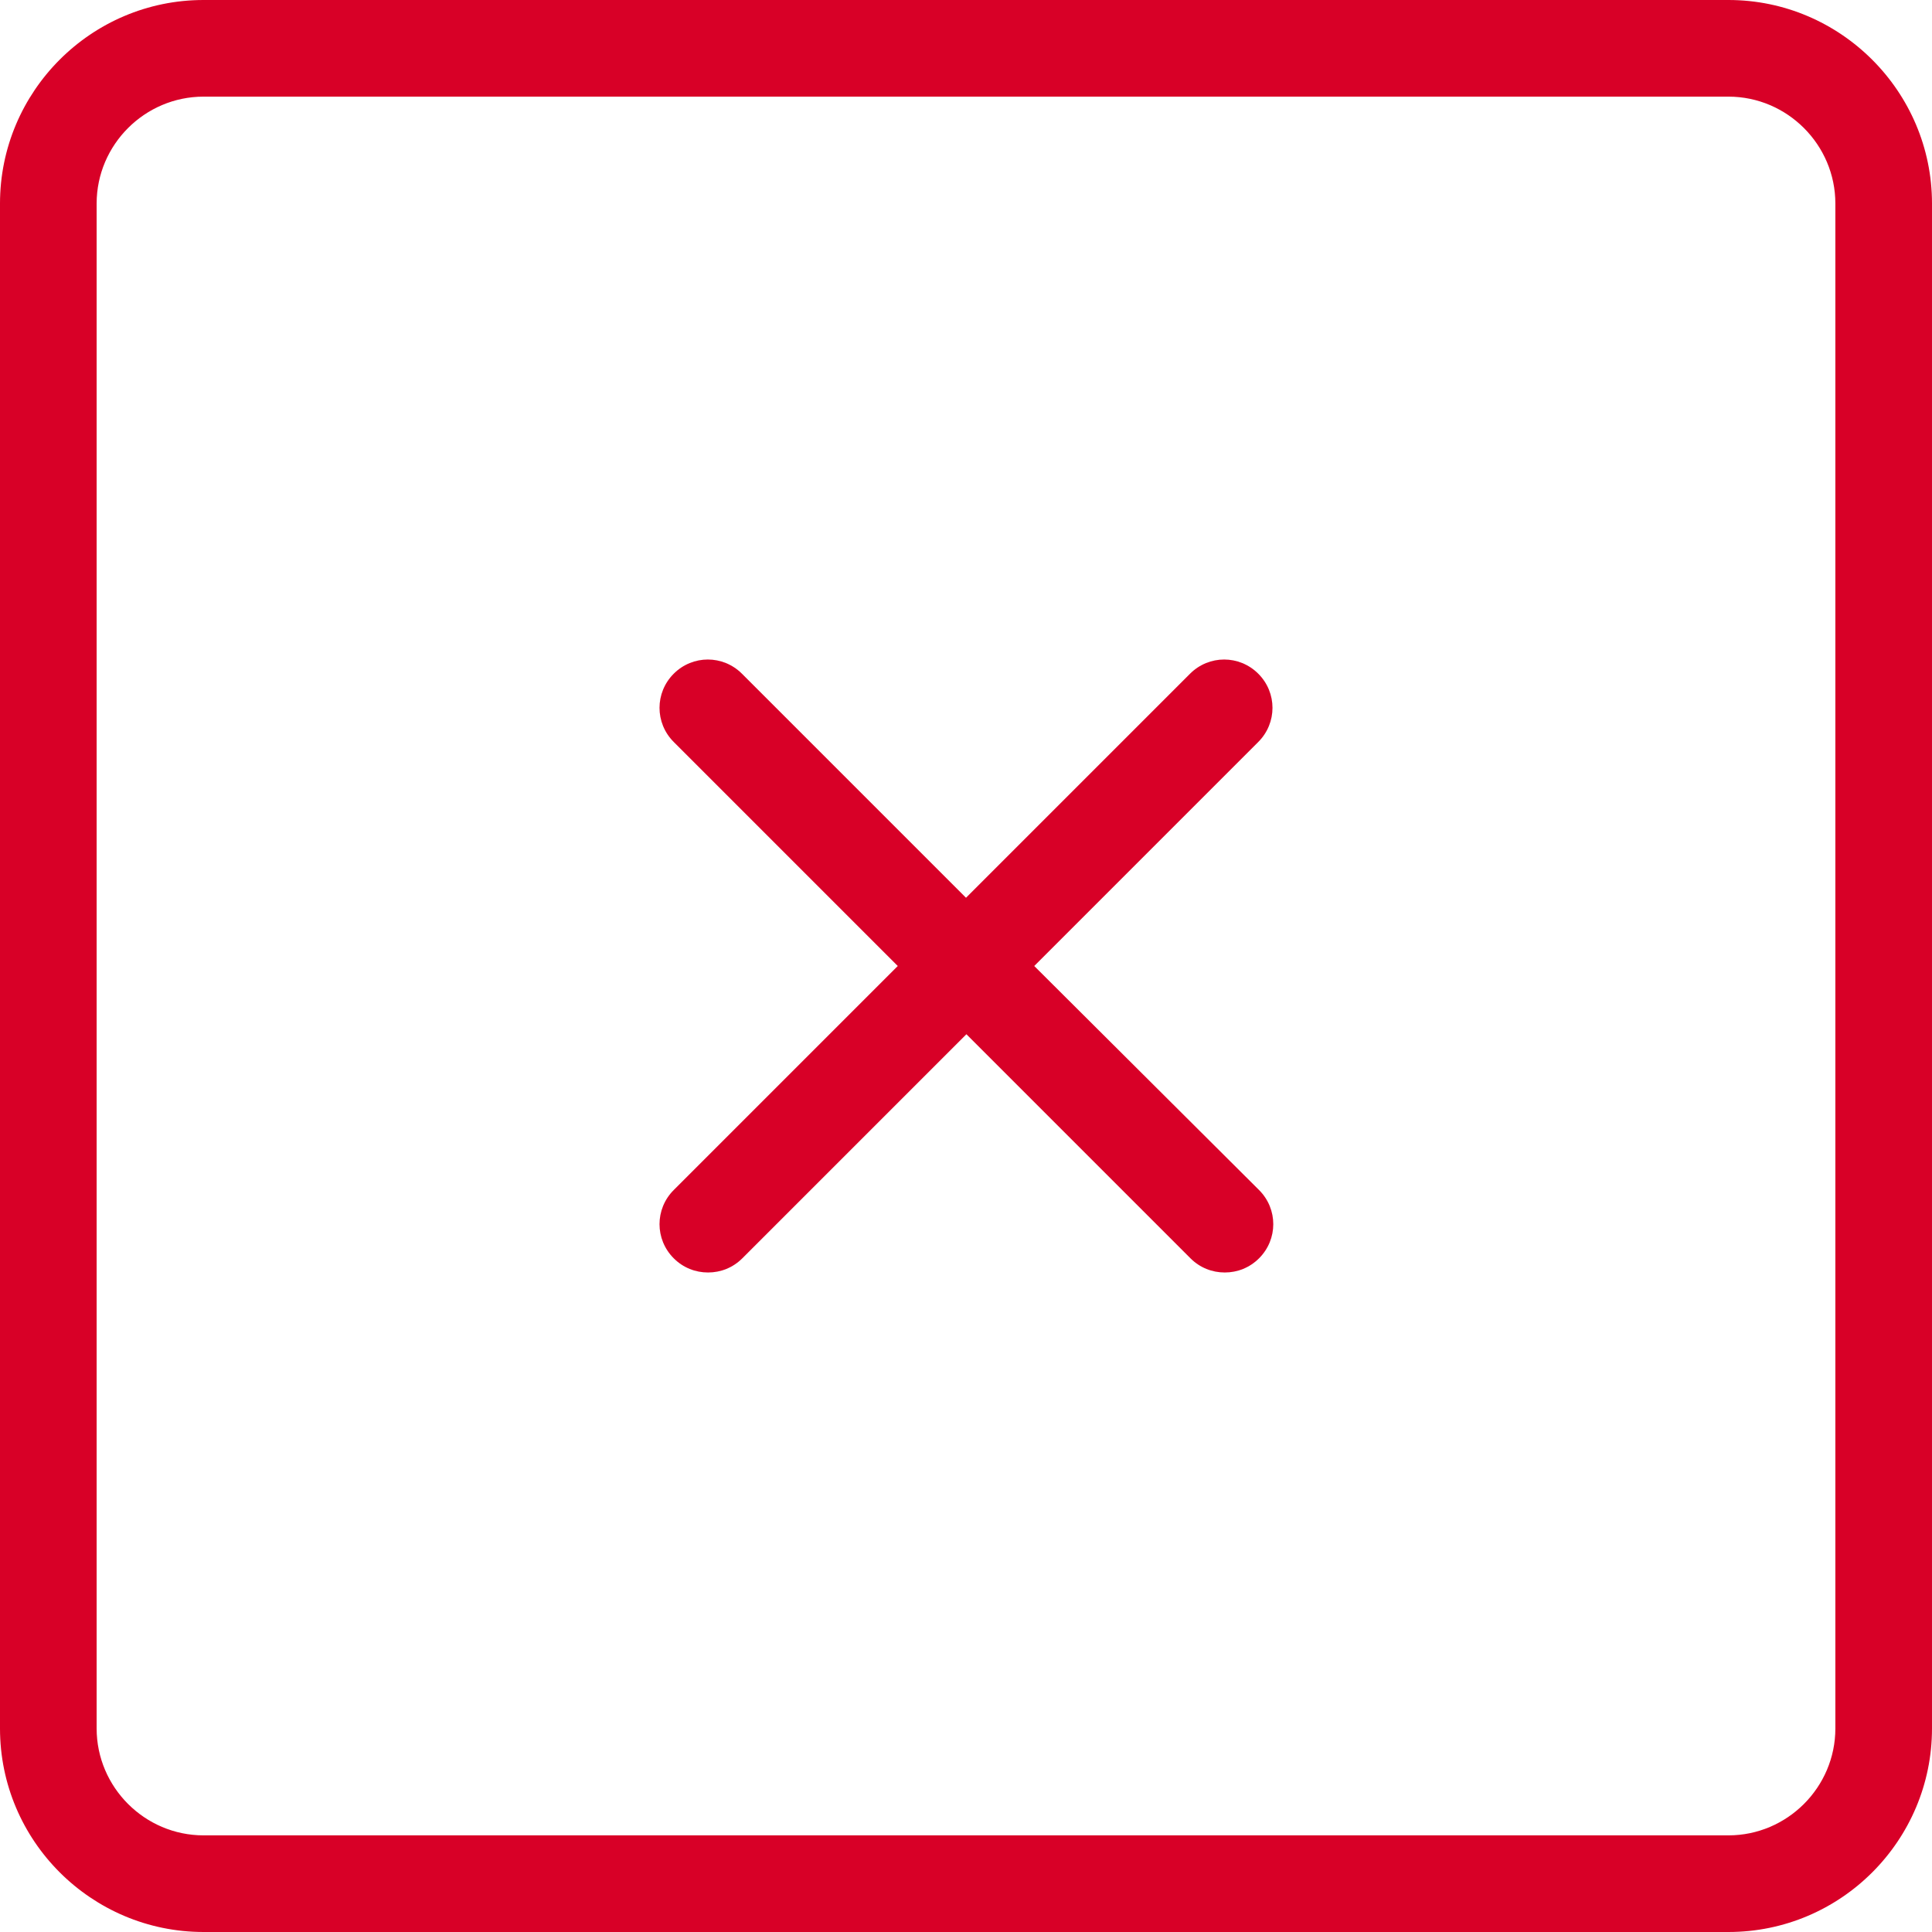 <?xml version="1.0" encoding="iso-8859-1"?>
<!-- Generator: Adobe Illustrator 19.0.0, SVG Export Plug-In . SVG Version: 6.00 Build 0)  -->
<svg xmlns="http://www.w3.org/2000/svg" xmlns:xlink="http://www.w3.org/1999/xlink" version="1.1" id="Capa_1" x="0px" y="0px" viewBox="0 0 489.8 489.8" style="enable-background:new 0 0 489.8 489.8;" xml:space="preserve" width="512px" height="512px">
<g>
	<g>
		<path d="M438.2,0H51.6C23.1,0,0,23.2,0,51.6v386.6c0,28.5,23.2,51.6,51.6,51.6h386.6c28.5,0,51.6-23.2,51.6-51.6V51.6    C489.8,23.2,466.6,0,438.2,0z M465.3,438.2c0,14.9-12.2,27.1-27.1,27.1H51.6c-14.9,0-27.1-12.2-27.1-27.1V51.6    c0-14.9,12.2-27.1,27.1-27.1h386.6c14.9,0,27.1,12.2,27.1,27.1V438.2z" fill="#d80027"/>
		<path d="M319,170.8c-4.8-4.8-12.5-4.8-17.3,0l-56.8,56.8l-56.8-56.8c-4.8-4.8-12.5-4.8-17.3,0s-4.8,12.5,0,17.3l56.8,56.8    l-56.8,56.8c-4.8,4.8-4.8,12.5,0,17.3c2.4,2.4,5.5,3.6,8.7,3.6s6.3-1.2,8.7-3.6l56.8-56.8l56.8,56.8c2.4,2.4,5.5,3.6,8.7,3.6    s6.3-1.2,8.7-3.6c4.8-4.8,4.8-12.5,0-17.3l-57-56.8l56.8-56.8C323.8,183.3,323.8,175.6,319,170.8z" fill="#d80027"/>
	</g>
</g>
<g>
</g>
<g>
</g>
<g>
</g>
<g>
</g>
<g>
</g>
<g>
</g>
<g>
</g>
<g>
</g>
<g>
</g>
<g>
</g>
<g>
</g>
<g>
</g>
<g>
</g>
<g>
</g>
<g>
</g>
</svg>
